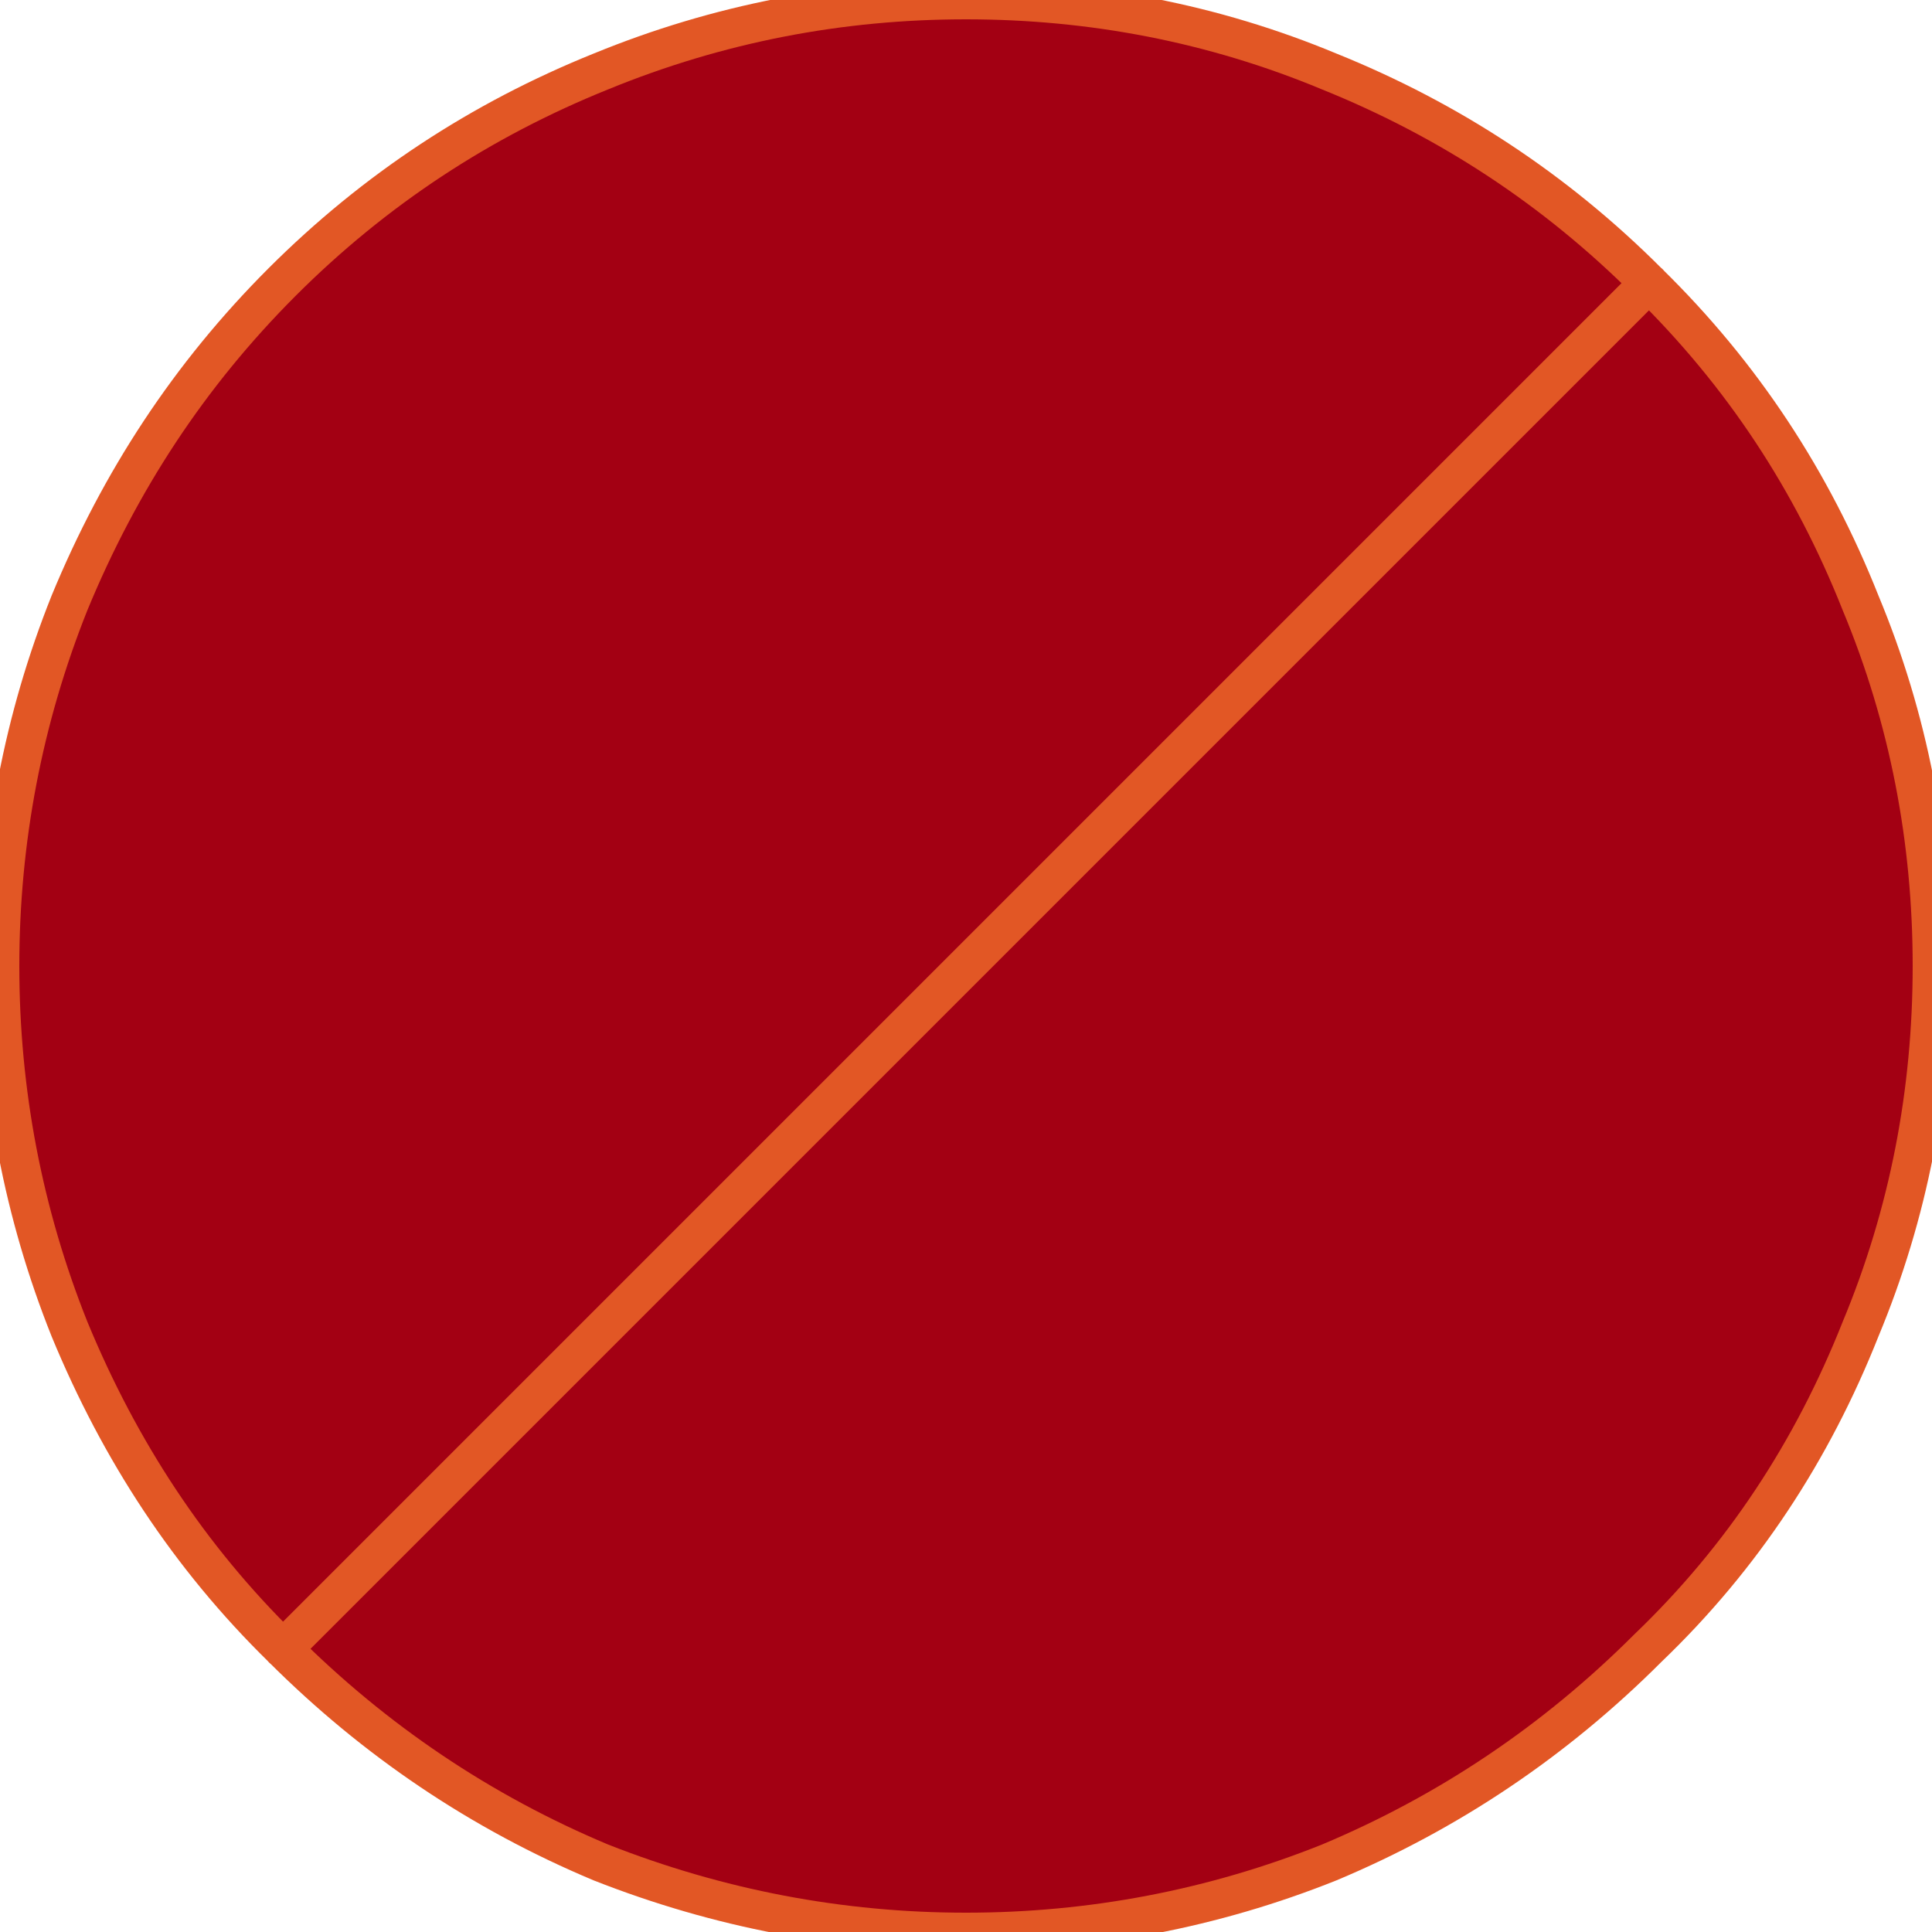 <?xml version="1.0" encoding="UTF-8" standalone="no"?>
<svg version="1.1" id="Layer_1" xmlns="http://www.w3.org/2000/svg" xmlns:xlink="http://www.w3.org/1999/xlink" x="0px" y="0px"
	 width="100px" height="100px" viewBox="0 0 100 100" enable-background="new 0 0 100 100" xml:space="preserve">

  <g fill="#A30013" stroke="#E25725" stroke-width="2" stroke-opacity="1" stroke-linecap="round" stroke-linejoin="round"><path d="M96.3,31.2c-2.5,-6.3-6.1,-11.8-11,-16.6C80.5,9.8,75,6.2,68.8,3.7C62.8,1.2,56.5,0,50,0S37.2,1.2,31.1,3.7c-6.2,2.5-11.7,6.1-16.5,10.9c-4.8,4.8-8.4,10.3-11,16.6C1.2,37.2,0,43.5,0,50s1.2,12.8,3.6,18.8c2.6,6.3,6.2,11.8,11,16.5c4.8,4.8,10.3,8.5,16.5,11.1c6.1,2.4,12.4,3.6,18.9,3.6s12.8,-1.2,18.8,-3.6c6.2,-2.6,11.7,-6.3,16.5,-11.1c4.9,-4.7,8.5,-10.2,11,-16.5c2.5,-6,3.7,-12.3,3.7,-18.8S98.8,37.2,96.3,31.2zM14.645,85.355L85.355,14.645"/></g>

</svg>


